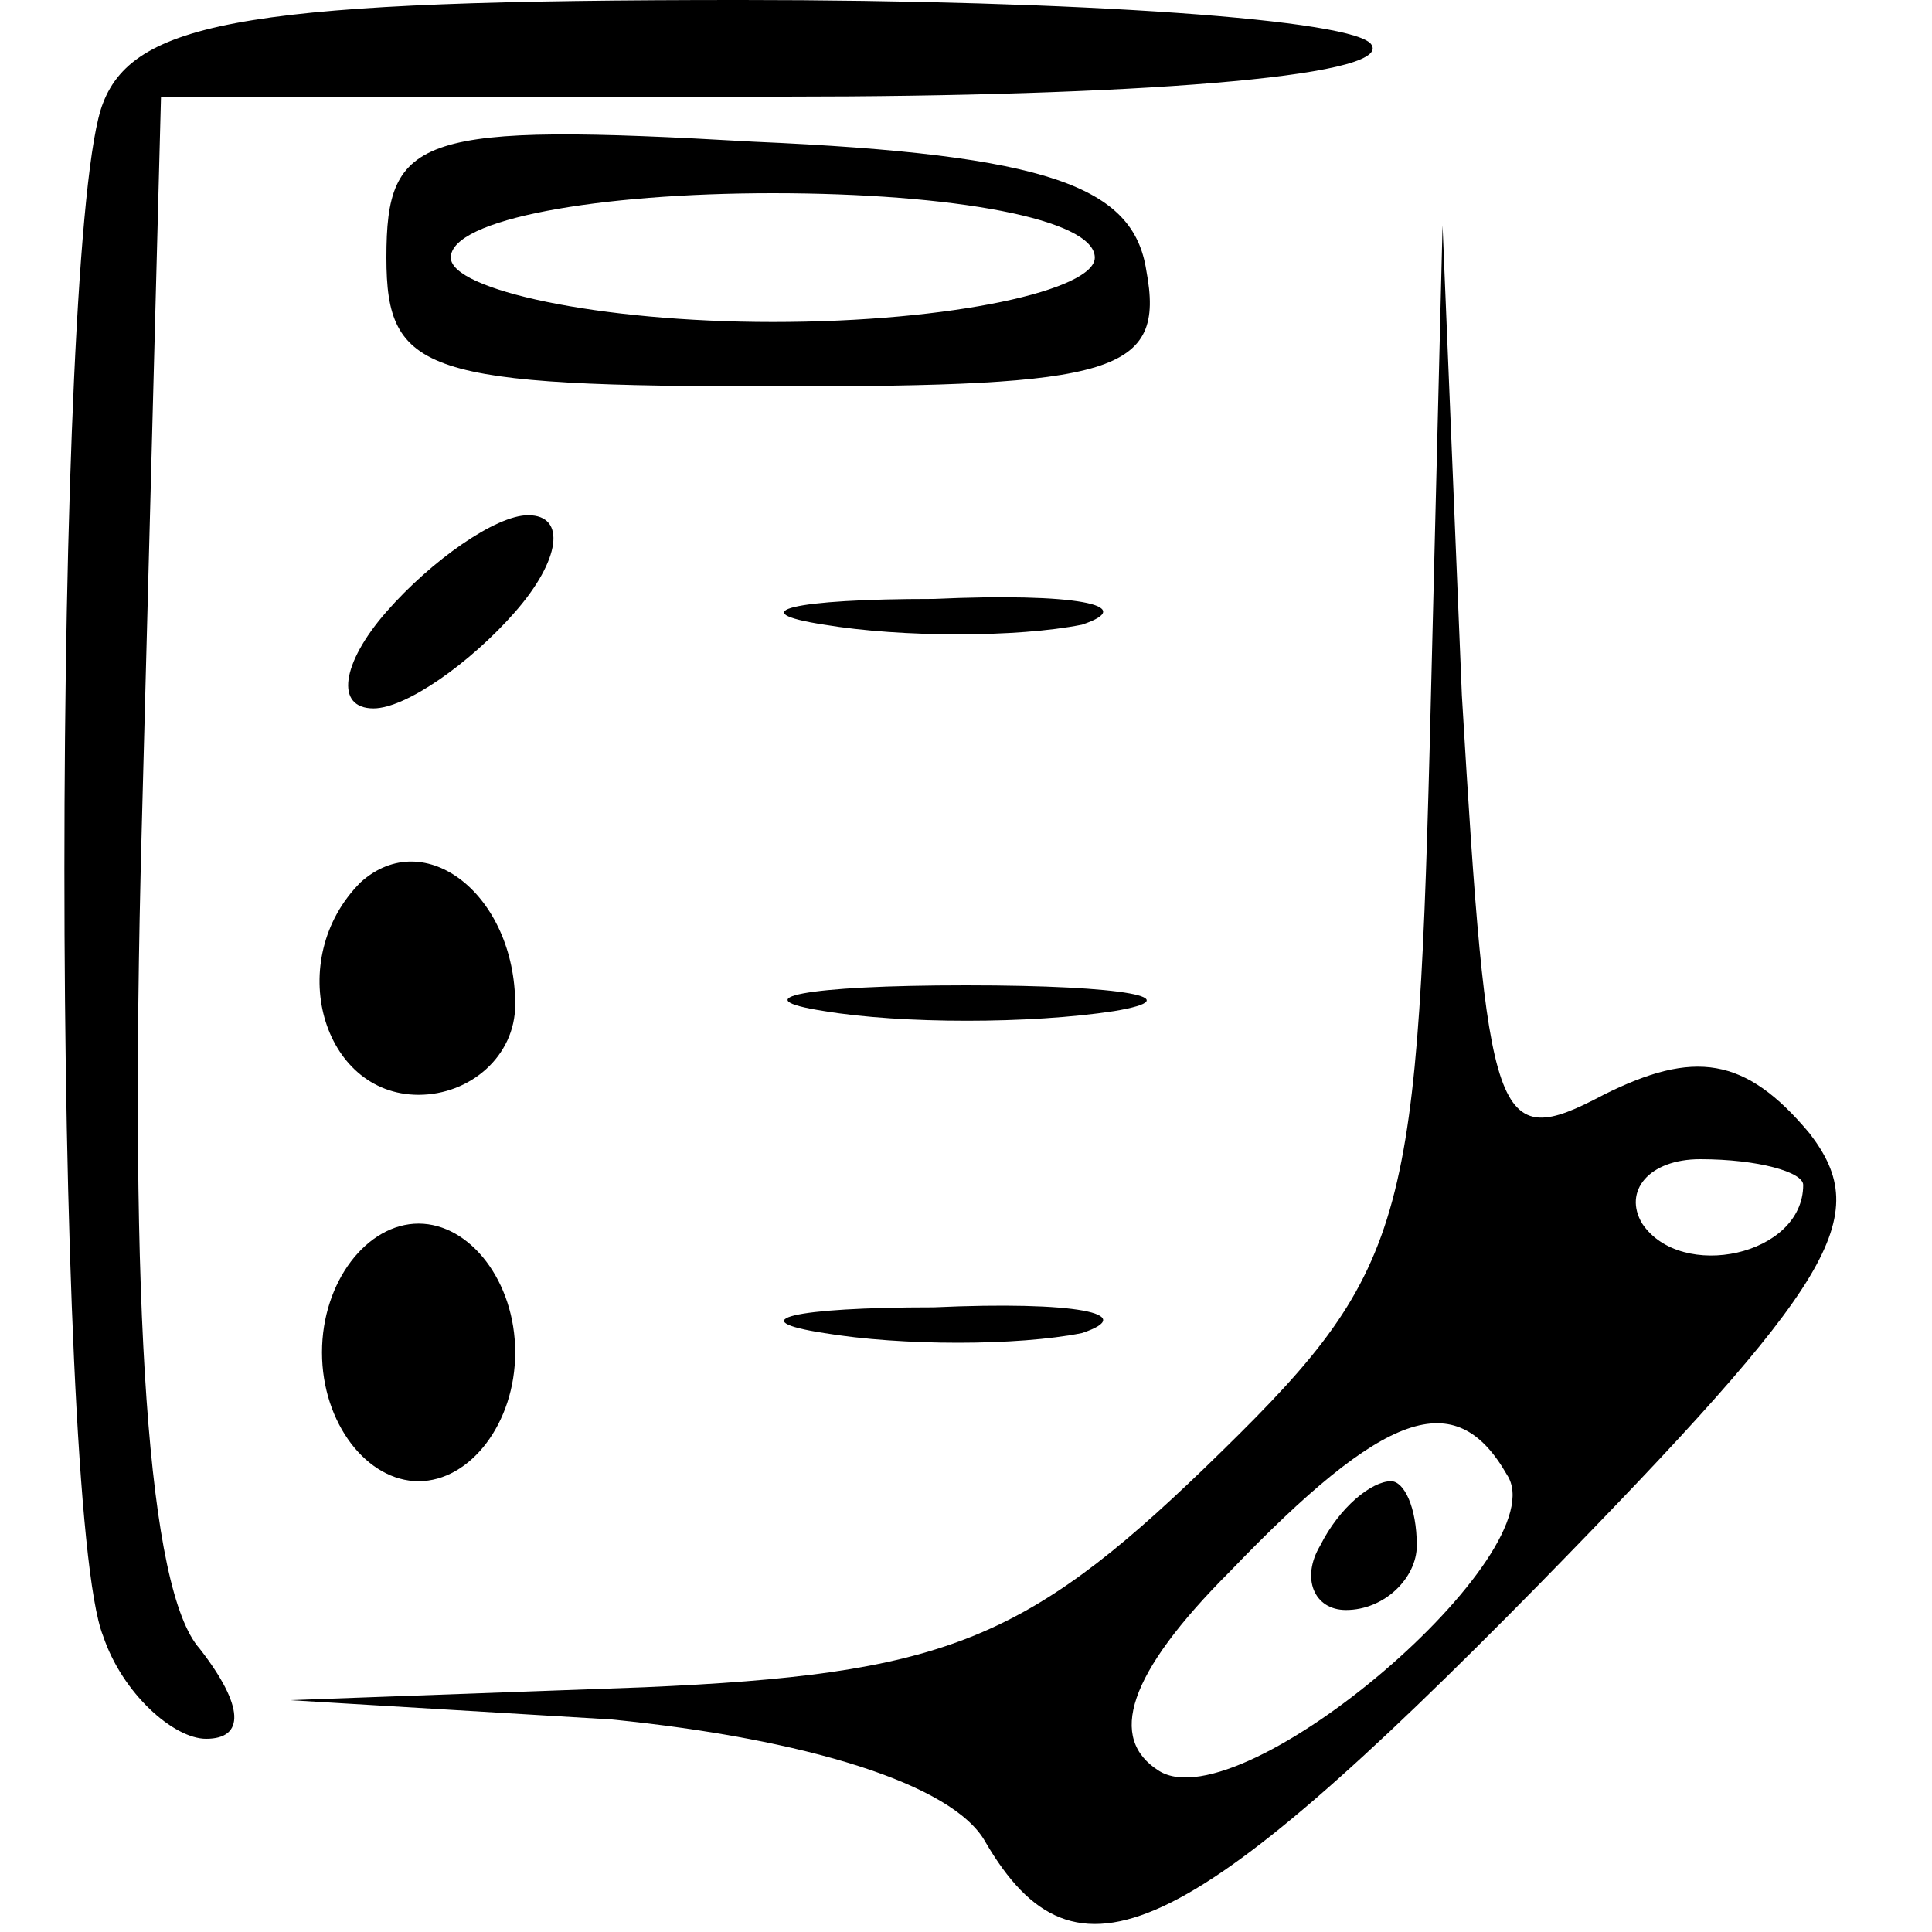 <?xml version="1.0" standalone="no"?>
<!DOCTYPE svg PUBLIC "-//W3C//DTD SVG 20010904//EN"
 "http://www.w3.org/TR/2001/REC-SVG-20010904/DTD/svg10.dtd">
<svg version="1.0" xmlns="http://www.w3.org/2000/svg"
 width="30pt" height="30pt" viewBox="0 0 30 30"
 preserveAspectRatio="xMidYMid meet">

<g transform="translate(0,30) scale(0.1,-0.1)"
fill="#000000" stroke="none">
<path d="M16 284 c-8 -20 -8 -218 0 -238 3 -9 11 -16 16 -16 6 0 6 5 -1 14 -8
9 -11 52 -9 127 l3 114 97 0 c53 0 94 3 91 8 -2 4 -46 7 -98 7 -75 0 -94 -3
-99 -16z"/>
<path d="M60 260 c0 -18 6 -20 61 -20 52 0 60 2 57 18 -2 13 -15 18 -61 20
-52 3 -57 1 -57 -18z m110 0 c0 -5 -22 -10 -50 -10 -27 0 -50 5 -50 10 0 6 23
10 50 10 28 0 50 -4 50 -10z"/>
<path d="M222 184 c-2 -76 -4 -82 -35 -112 -28 -27 -41 -32 -87 -34 l-55 -2
50 -3 c30 -3 53 -10 58 -19 14 -24 31 -16 86 40 46 47 52 57 42 70 -10 12 -18
13 -32 6 -17 -9 -18 -5 -22 62 l-3 73 -2 -81z m58 -68 c0 -11 -19 -15 -25 -6
-3 5 1 10 9 10 9 0 16 -2 16 -4z m-46 -45 c8 -12 -41 -54 -54 -46 -8 5 -5 15
11 31 24 25 35 29 43 15z"/>
<path d="M205 60 c-3 -5 -1 -10 4 -10 6 0 11 5 11 10 0 6 -2 10 -4 10 -3 0 -8
-4 -11 -10z"/>
<path d="M60 205 c-7 -8 -8 -15 -2 -15 5 0 15 7 22 15 7 8 8 15 2 15 -5 0 -15
-7 -22 -15z"/>
<path d="M128 203 c12 -2 30 -2 40 0 9 3 -1 5 -23 4 -22 0 -30 -2 -17 -4z"/>
<path d="M56 163 c-12 -12 -6 -33 9 -33 8 0 15 6 15 14 0 17 -14 28 -24 19z"/>
<path d="M128 143 c12 -2 32 -2 45 0 12 2 2 4 -23 4 -25 0 -35 -2 -22 -4z"/>
<path d="M50 90 c0 -11 7 -20 15 -20 8 0 15 9 15 20 0 11 -7 20 -15 20 -8 0
-15 -9 -15 -20z"/>
<path d="M128 93 c12 -2 30 -2 40 0 9 3 -1 5 -23 4 -22 0 -30 -2 -17 -4z"/>
</g>
</svg>

